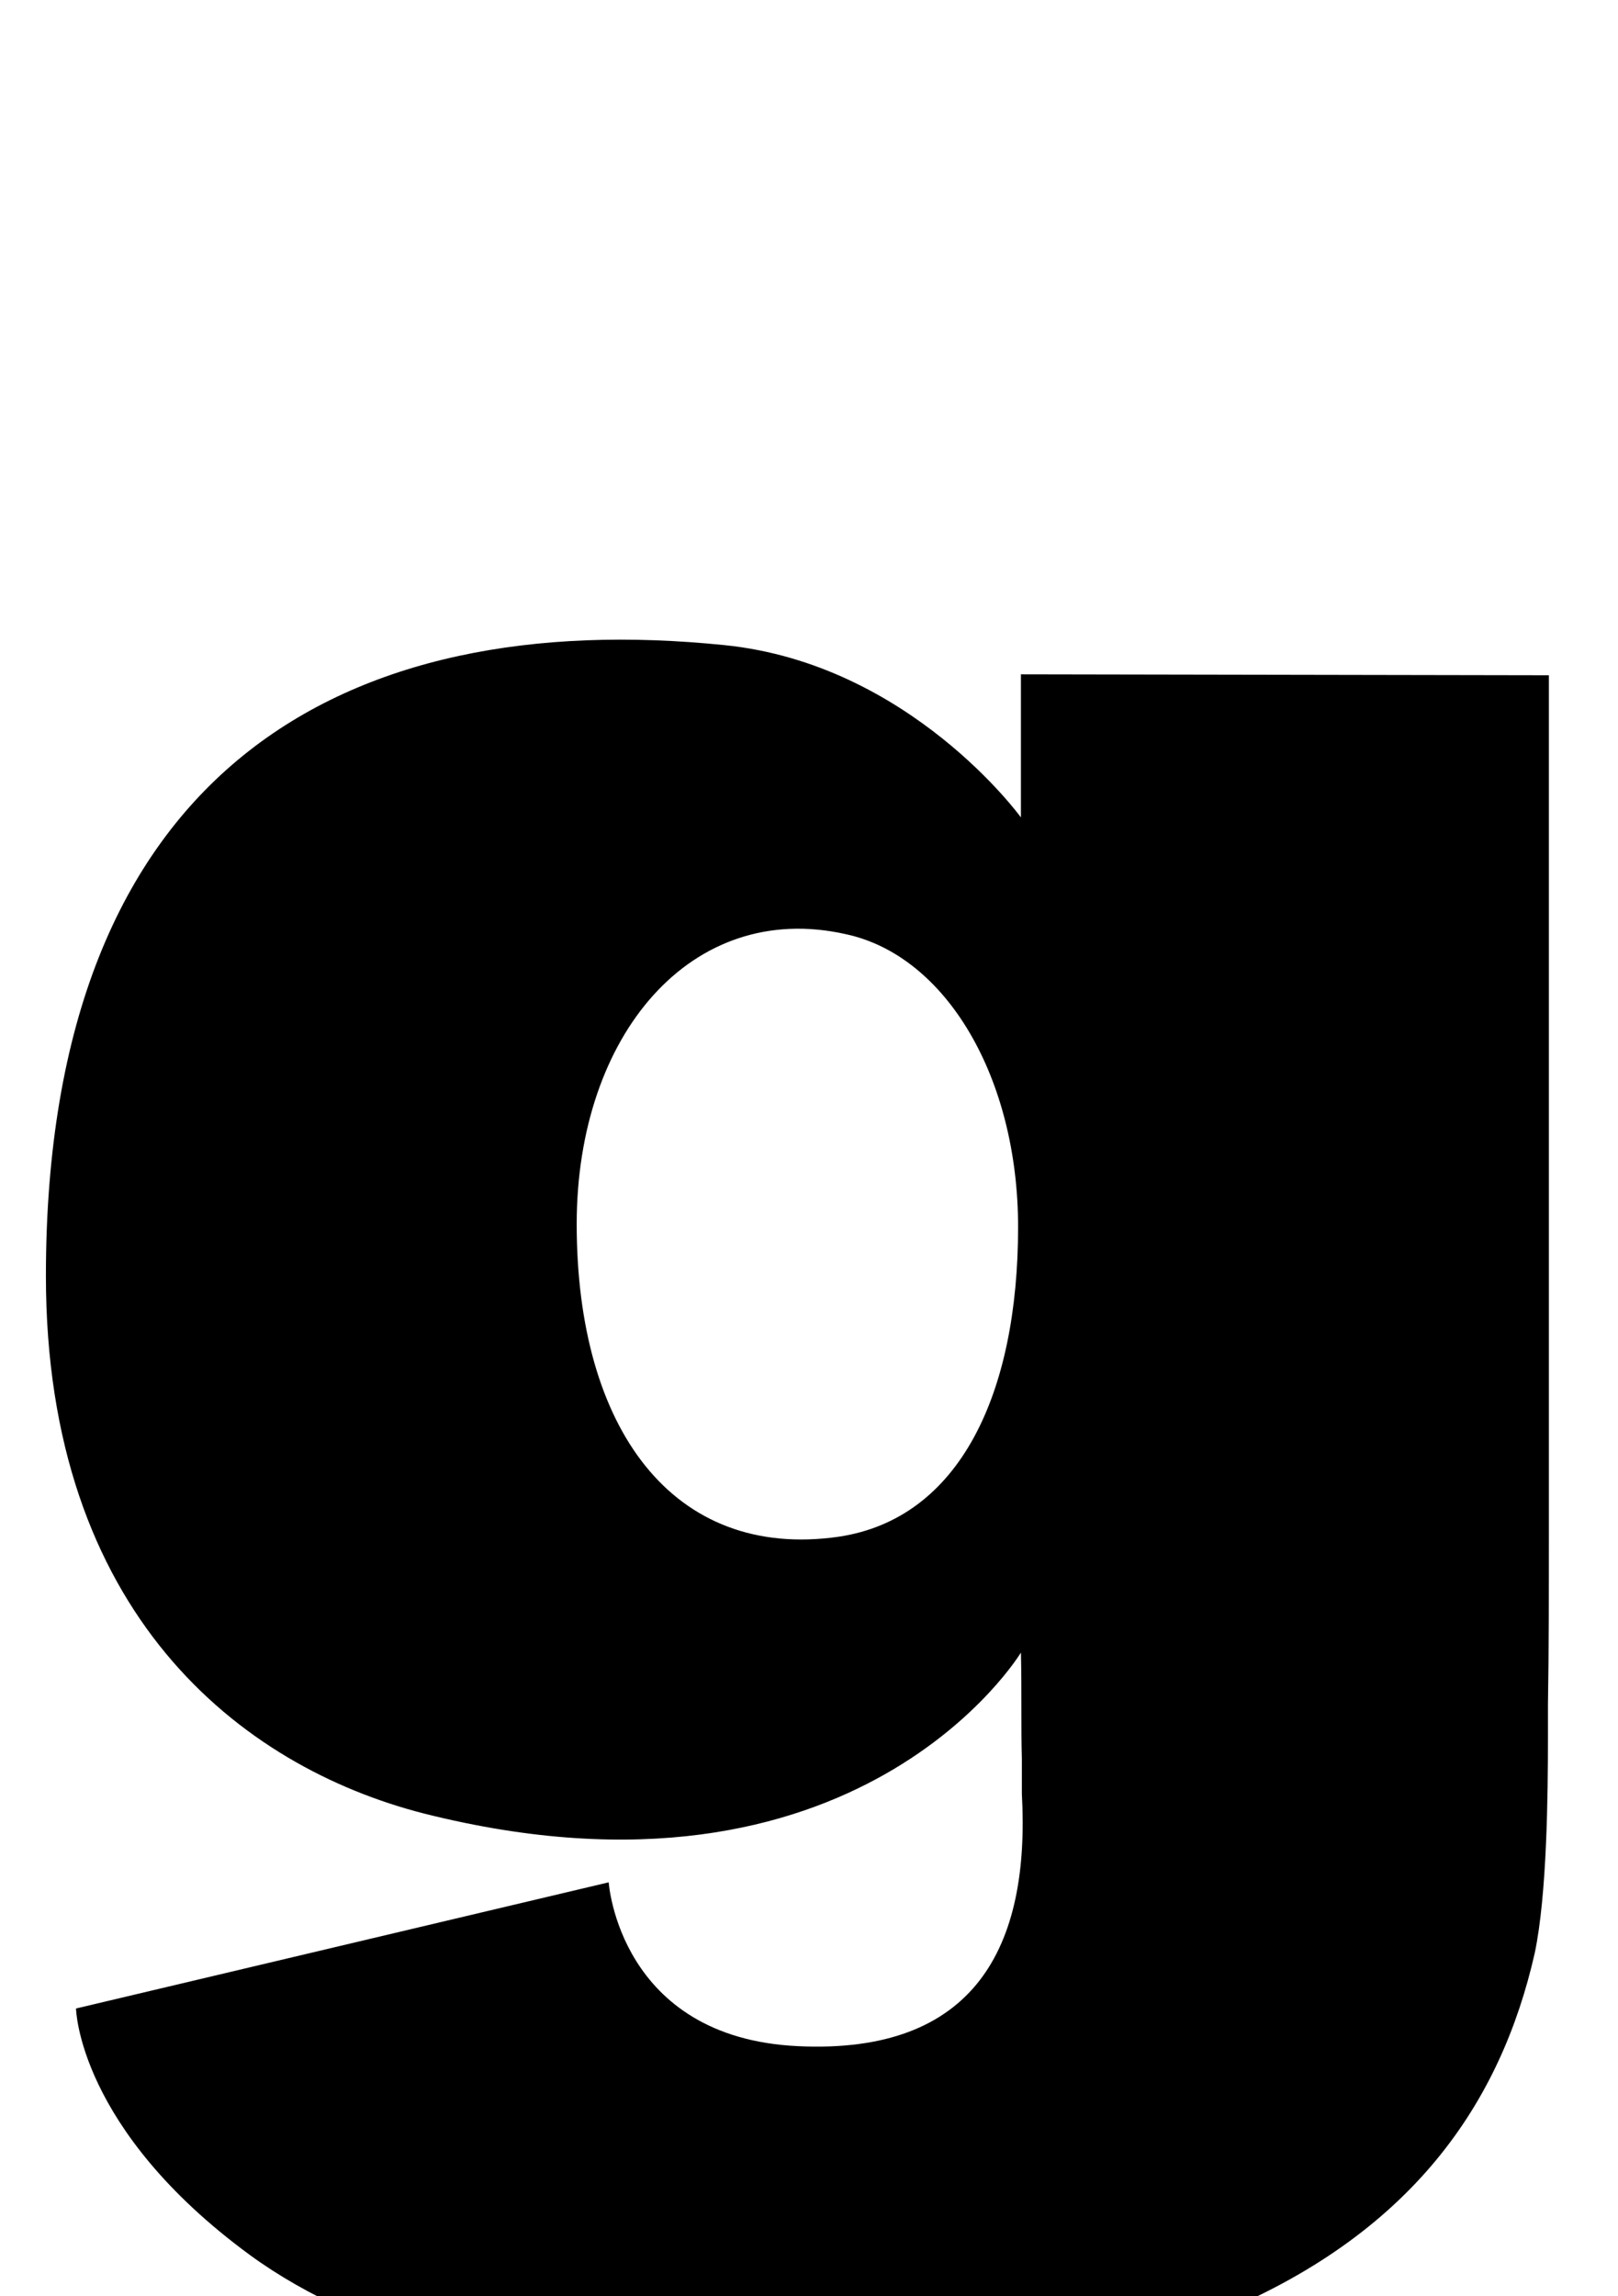 <?xml version="1.0" standalone="no"?>
<!DOCTYPE svg PUBLIC "-//W3C//DTD SVG 1.1//EN" "http://www.w3.org/Graphics/SVG/1.1/DTD/svg11.dtd" >
<svg xmlns="http://www.w3.org/2000/svg" xmlns:xlink="http://www.w3.org/1999/xlink" version="1.1" viewBox="-10 0 705 1000">
  <g transform="matrix(1 0 0 -1 0 800)">
   <path fill="currentColor"
d="M434.836 506.318l230.05 -0.41v-372.756c0 -25.835 0 -51.26 -0.41 -75.454v-14.352c0 -25.015 -0.41 -68.482 -5.741 -93.907c-14.763 -65.201 -53.31 -123.021 -140.655 -158.288c-114.82 -46.748 -319.037 -46.338 -419.095 26.655
c-75.043 54.95 -75.863 107.439 -75.863 107.439l232.102 54.95s4.511 -67.662 82.425 -71.353c77.094 -3.69 101.288 43.058 97.598 109.899v15.173c-0.41 14.352 0 29.936 -0.41 46.339c0 0 -70.942 -117.691 -259.986 -70.123
c-80.374 20.504 -164.849 87.346 -164.849 234.151c0 221.439 130.813 291.562 295.663 274.748c80.784 -8.201 129.173 -75.043 129.173 -75.043v62.331zM355.28 130.691c52.899 7.791 78.325 62.33 78.325 134.913
c0 64.792 -31.166 118.102 -75.044 127.533c-67.252 15.173 -117.281 -43.878 -117.281 -126.303c0 -88.985 41.827 -146.396 114 -136.144z" />
  </g>

</svg>
